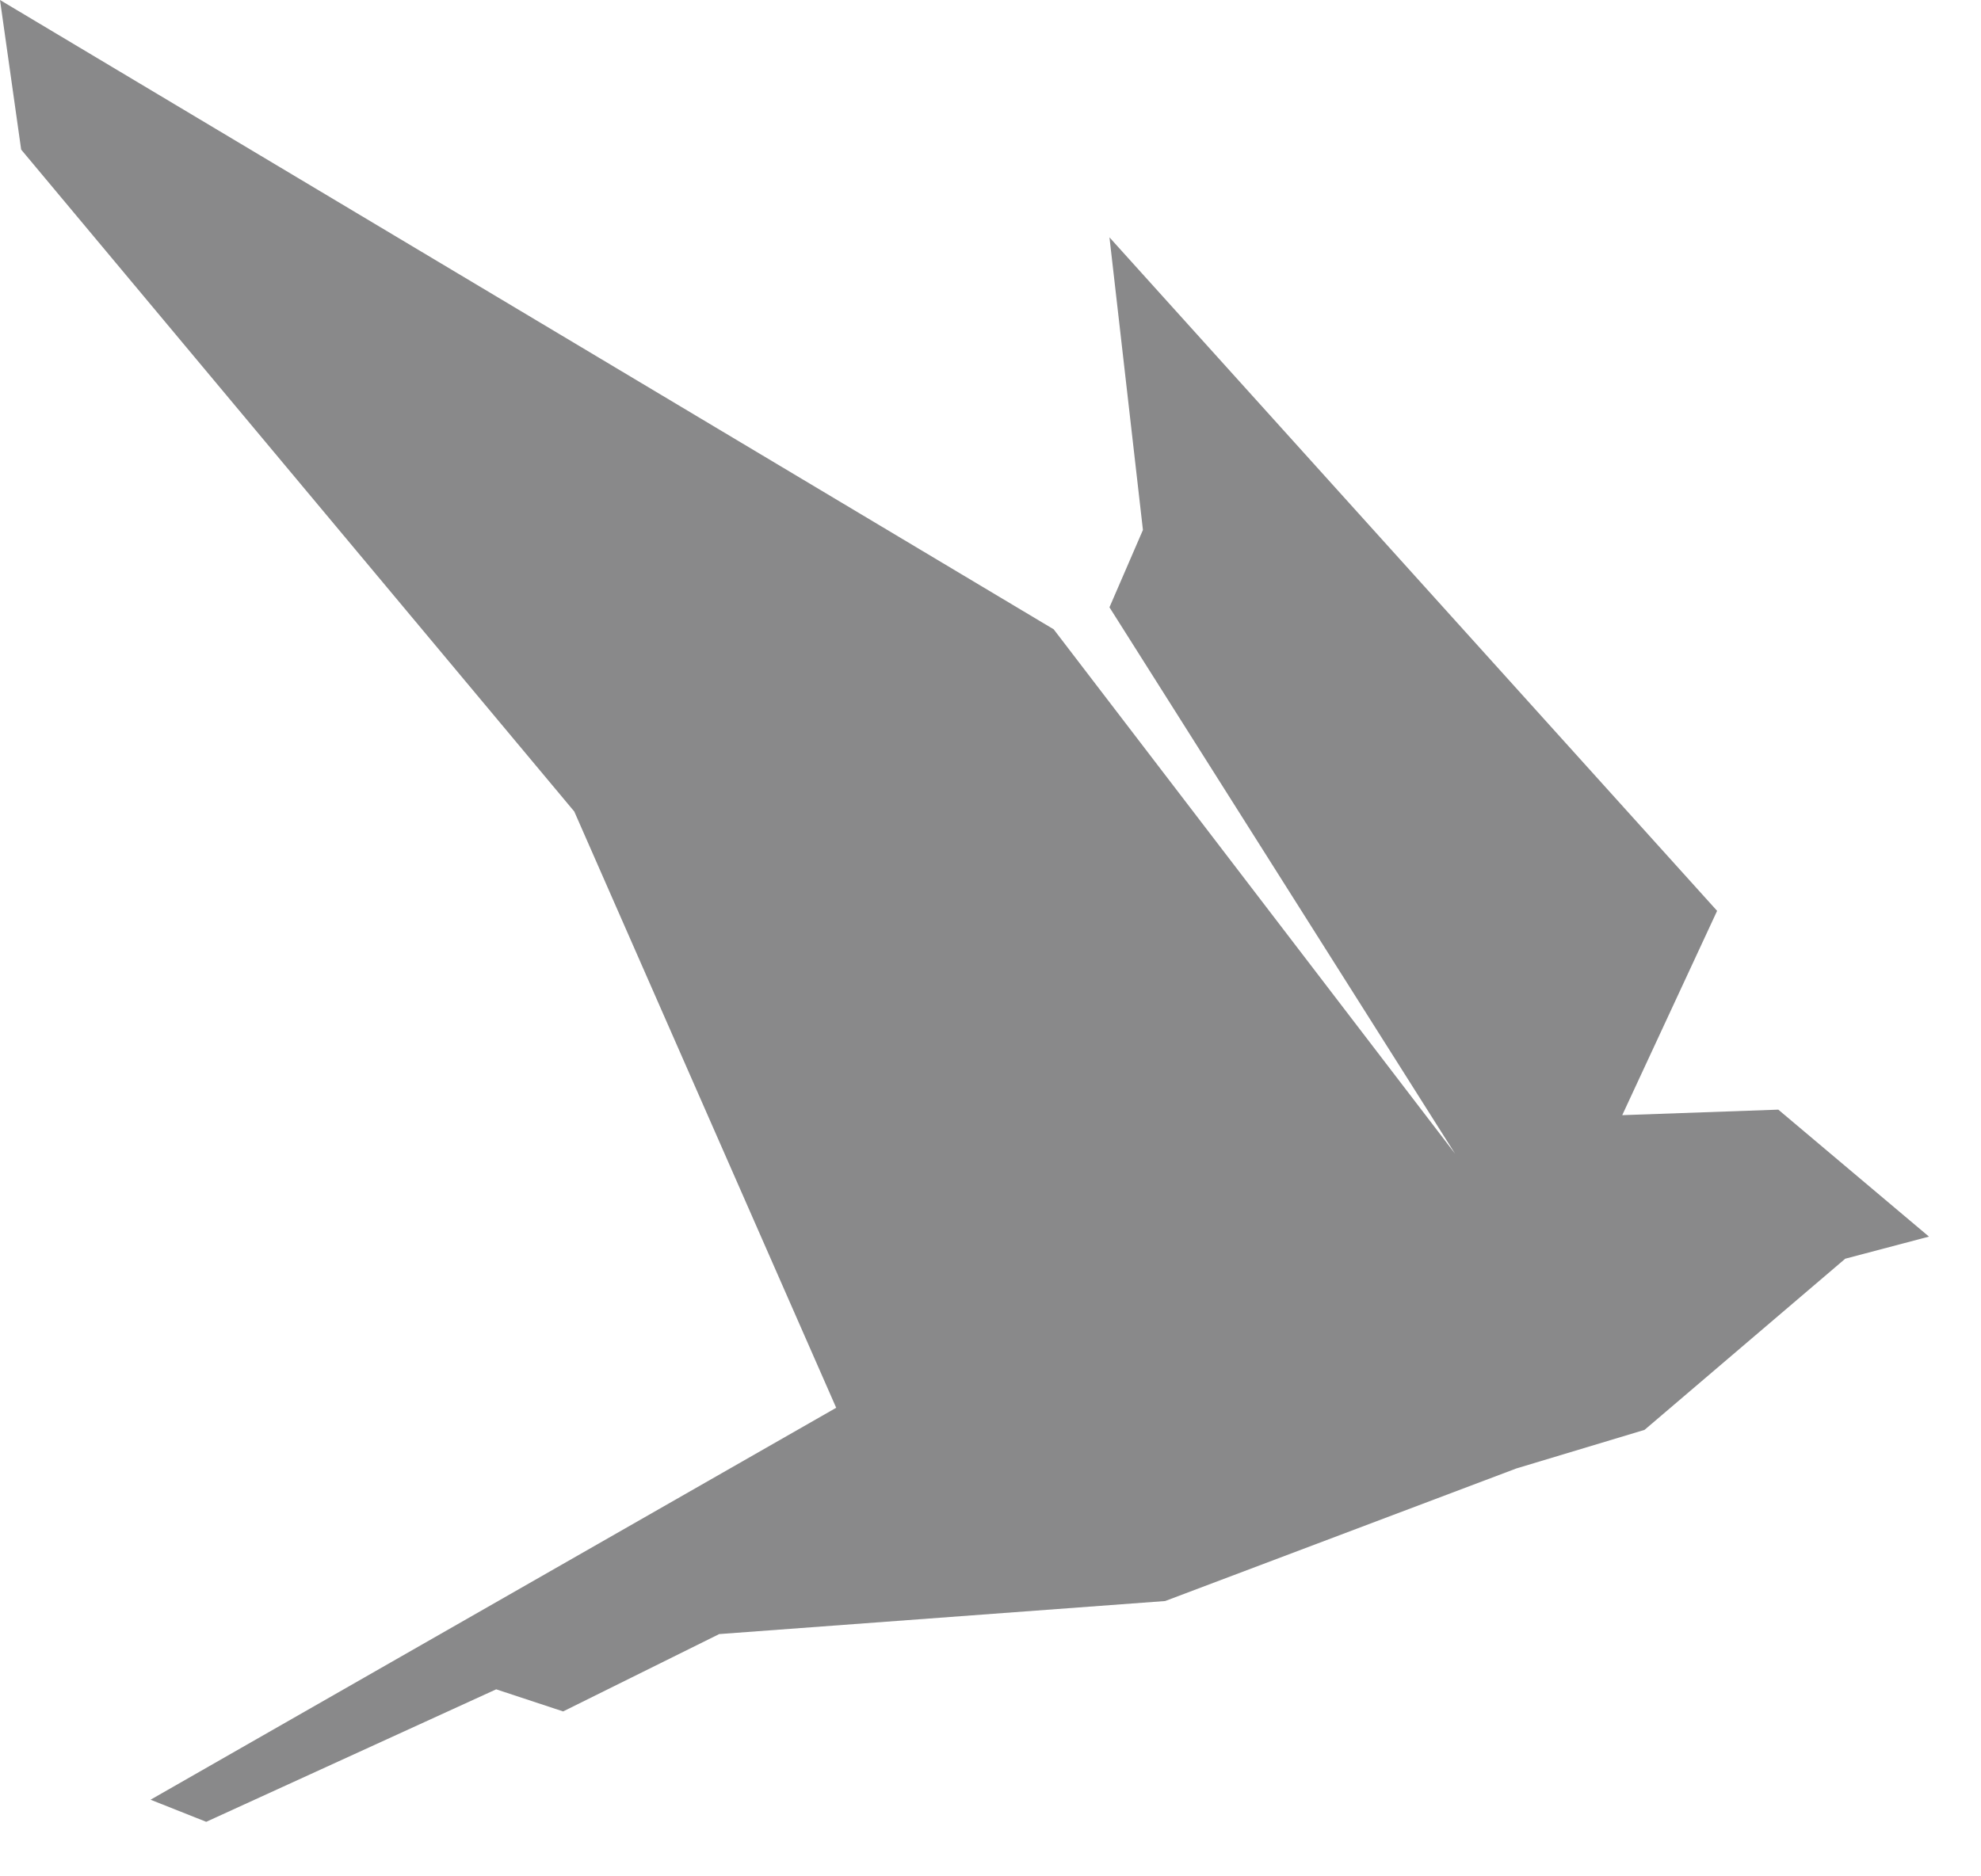 <?xml version="1.0" encoding="UTF-8" standalone="no"?>
<svg fill="#ffffff" width="19px" height="18px" viewBox="0 0 19 18" version="1.1" xmlns="http://www.w3.org/2000/svg" xmlns:xlink="http://www.w3.org/1999/xlink">
    <!-- Generator: sketchtool 39.1 (31720) - http://www.bohemiancoding.com/sketch -->
    <title>ECA7F976-DFD7-4484-8B84-A5EDB0935848</title>
    <desc>Created with sketchtool.</desc>
    <defs></defs>
    <g id="Page-1" stroke="none" stroke-width="1" fill-rule="evenodd">
        <g id="Homepage-v2.1" transform="translate(-1215, -2886)" fill="#89898A">
            <g id="Group-10" transform="translate(0, 2698)">
                <g id="Group-2">
                    <g id="copyright" transform="translate(1166, 188)">
                        <polyline id="stfalcon" points="57.02 13.505 54.508 7.785 49.203 1.435 49 0 59.106 6.037 62.956 11.068 59.641 5.826 59.962 5.084 59.641 2.277 65.469 8.738 64.559 10.698 66.056 10.645 67.501 11.863 66.698 12.075 64.773 13.717 63.544 14.087 60.175 15.359 55.898 15.676 54.401 16.418 53.759 16.206 50.978 17.477 50.444 17.265 57.02 13.505"></polyline>
                    </g>
                </g>
            </g>
        </g>
    </g>
</svg>
